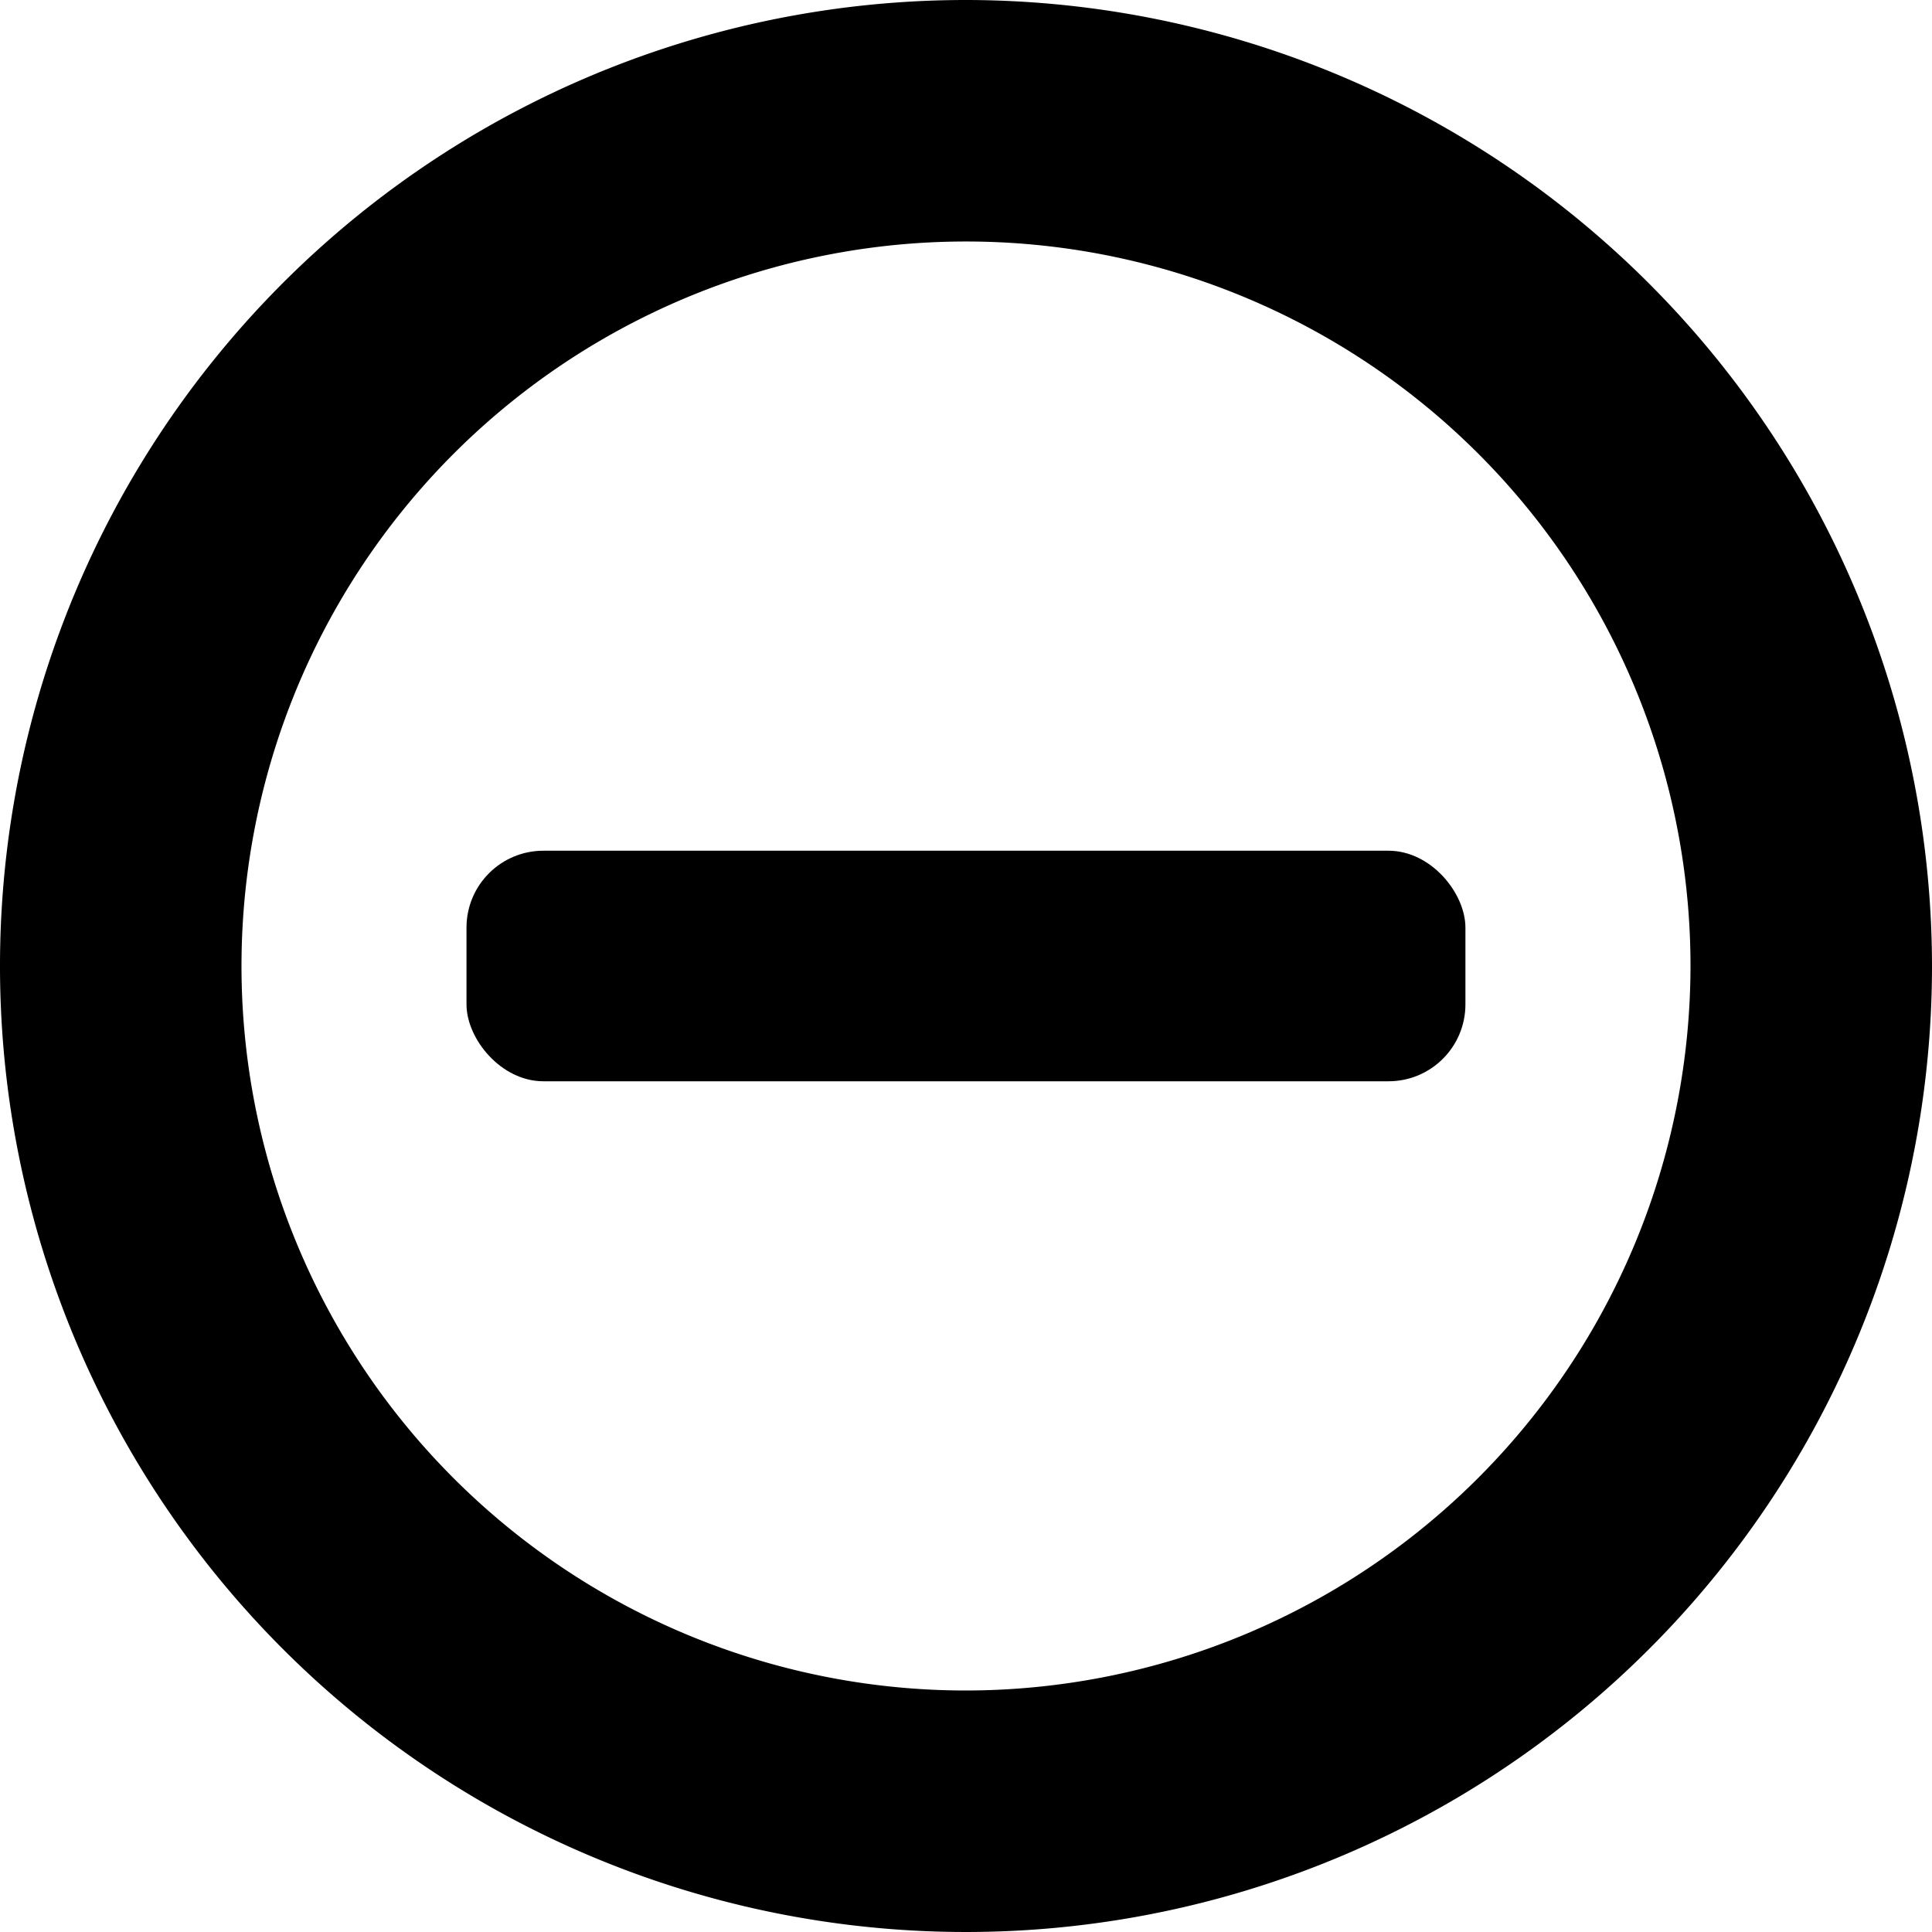 <svg xmlns="http://www.w3.org/2000/svg" viewBox="0 0 24 24"><title>subtract-circle-bold-alternate</title><path d="M12,0A12,12,0,1,0,24,12,12.013,12.013,0,0,0,12,0Zm0,21a9,9,0,1,1,9-9A9.01,9.01,0,0,1,12,21Z"/><rect x="5.795" y="10.568" width="12.409" height="2.864" rx="0.955" ry="0.955"/></svg>